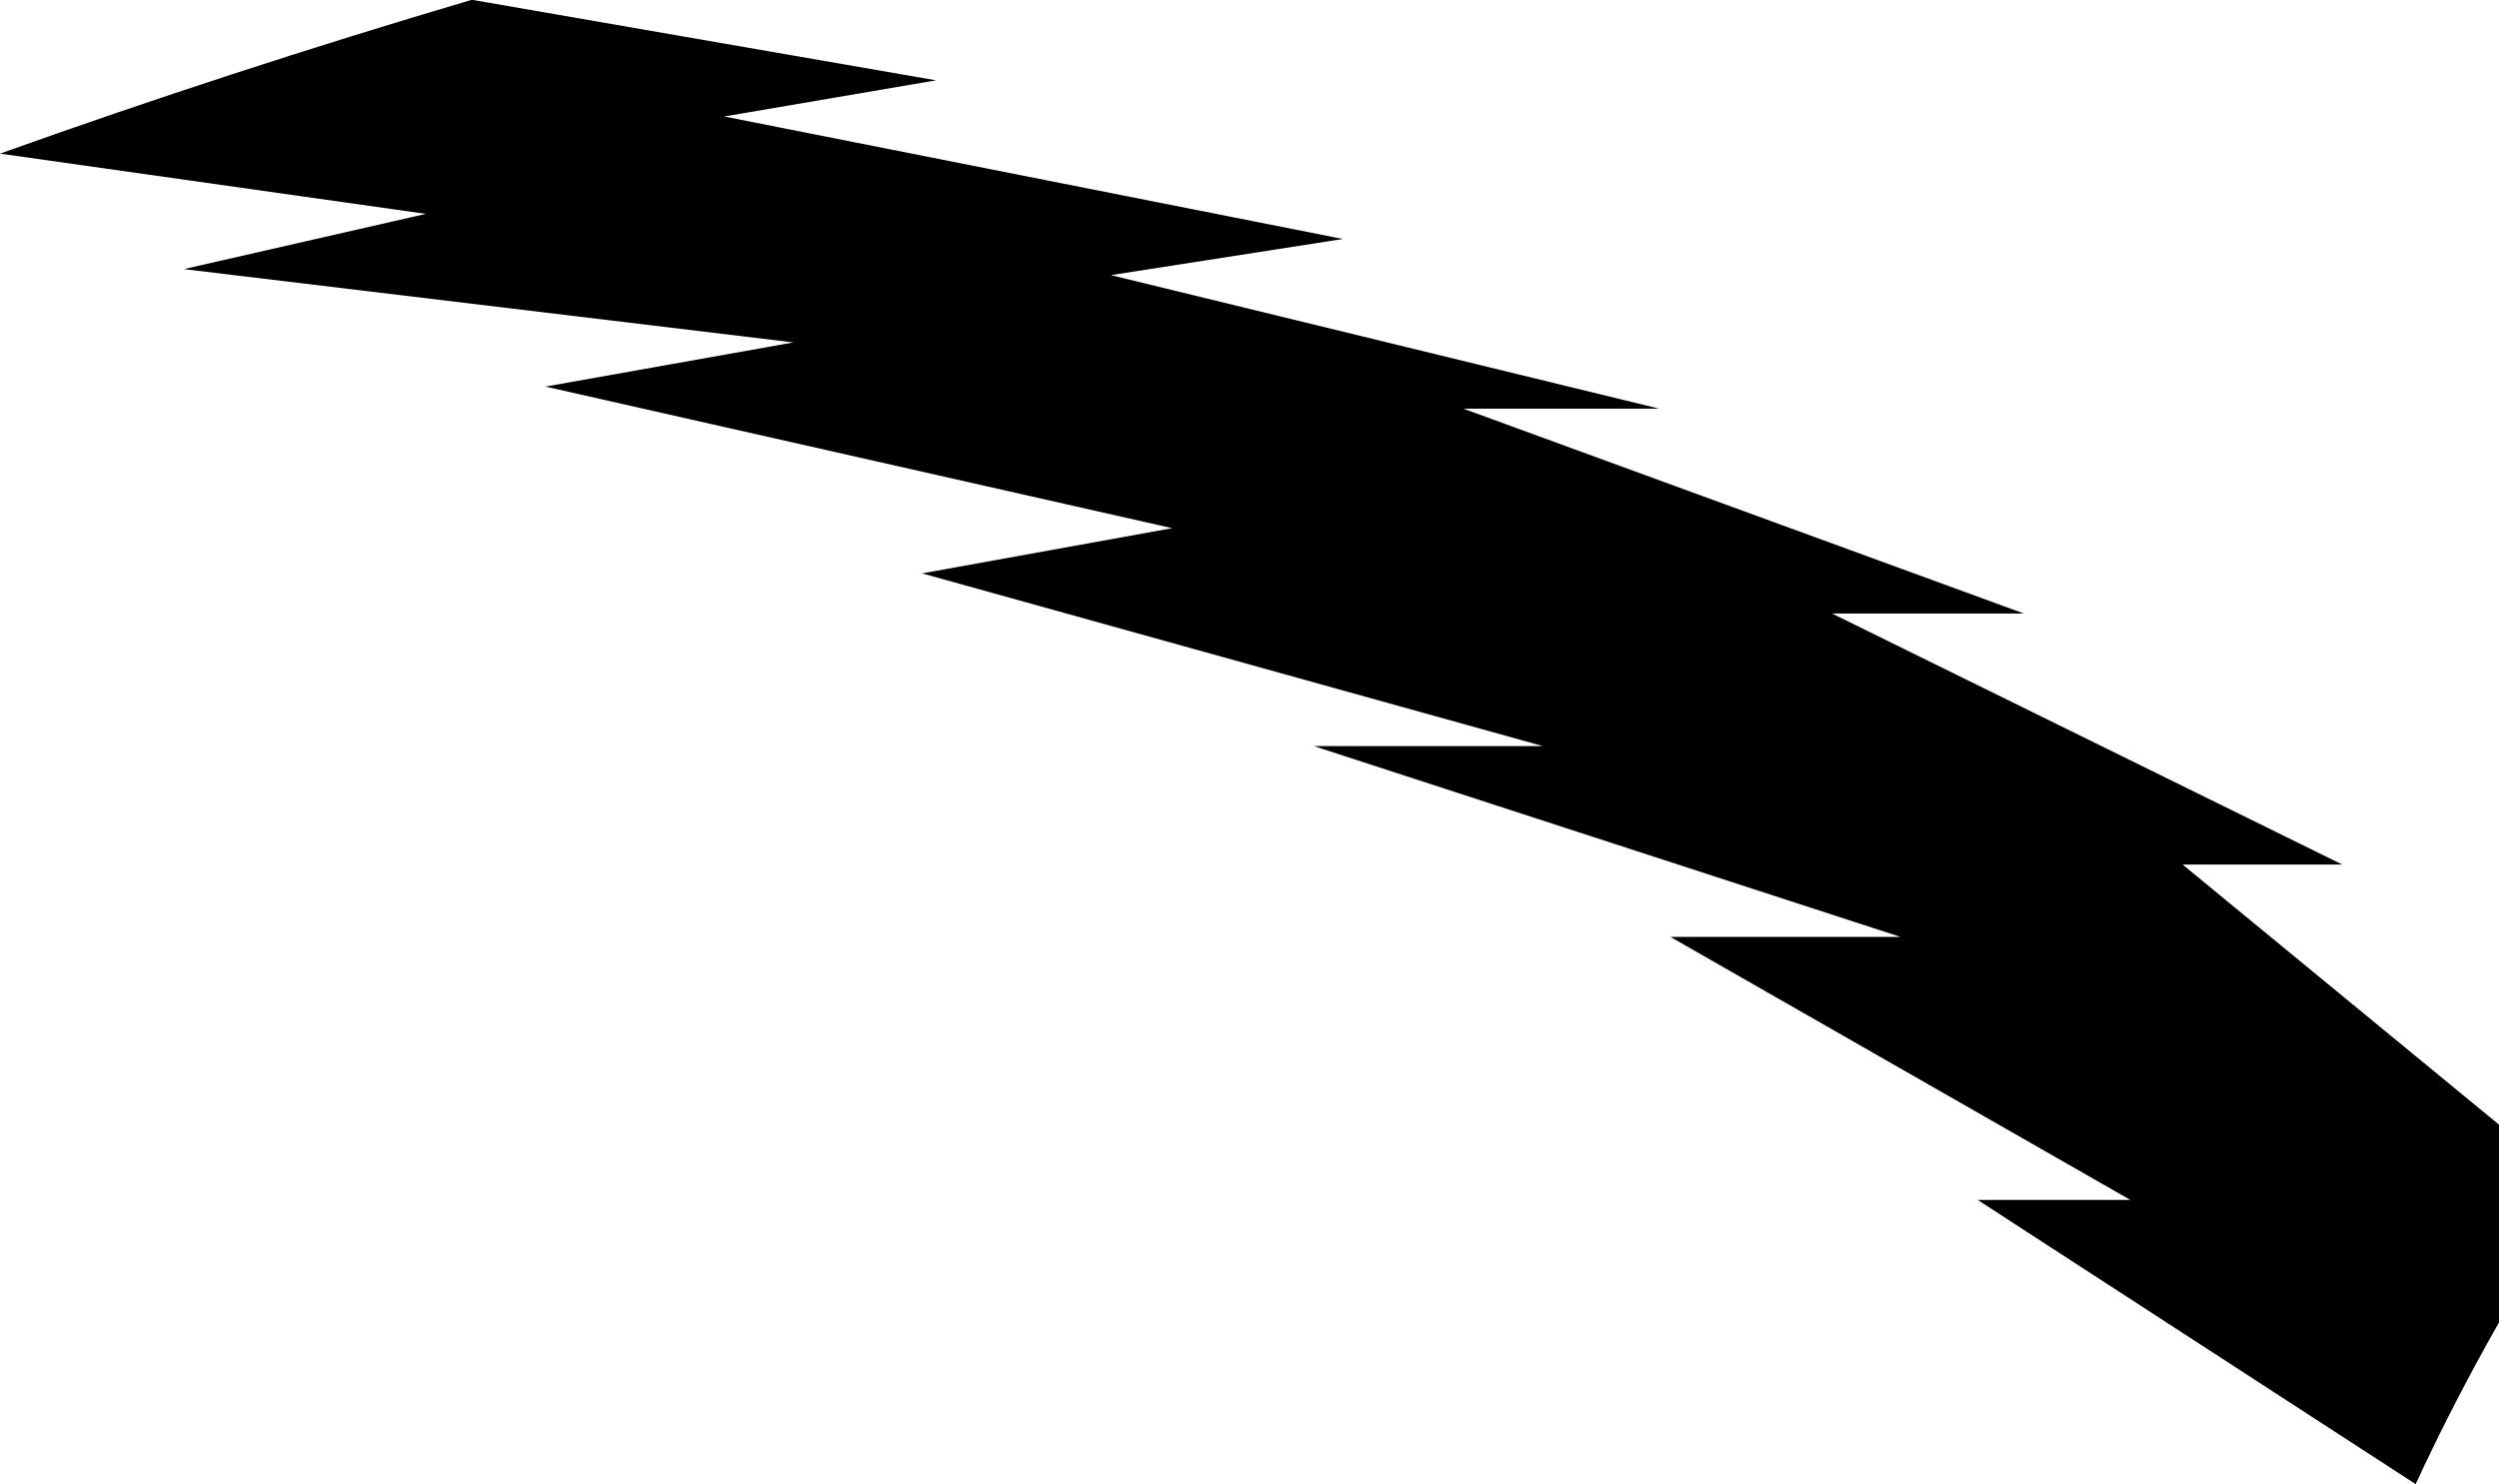 <?xml version="1.0" encoding="UTF-8" standalone="no"?>
<svg xmlns:xlink="http://www.w3.org/1999/xlink" height="73.9px" width="124.4px" xmlns="http://www.w3.org/2000/svg">
  <g transform="matrix(1.0, 0.0, 0.0, 1.0, -138.1, -132.65)">
    <path d="M174.15 138.45 L204.95 144.55 193.4 146.35 220.7 153.0 210.95 153.0 238.85 163.2 229.3 163.2 254.7 175.7 246.75 175.7 262.5 188.65 262.5 198.5 Q260.25 202.45 258.35 206.55 L236.55 192.4 244.15 192.4 221.25 179.3 232.7 179.3 203.5 169.8 214.9 169.8 184.0 161.2 196.45 158.95 165.25 151.9 177.6 149.7 147.25 146.05 159.3 143.3 138.1 140.3 Q149.55 136.2 161.55 132.65 L161.65 132.65 184.7 136.65 174.15 138.45" fill="#000000" fill-rule="evenodd" stroke="none"/>
  </g>
</svg>
